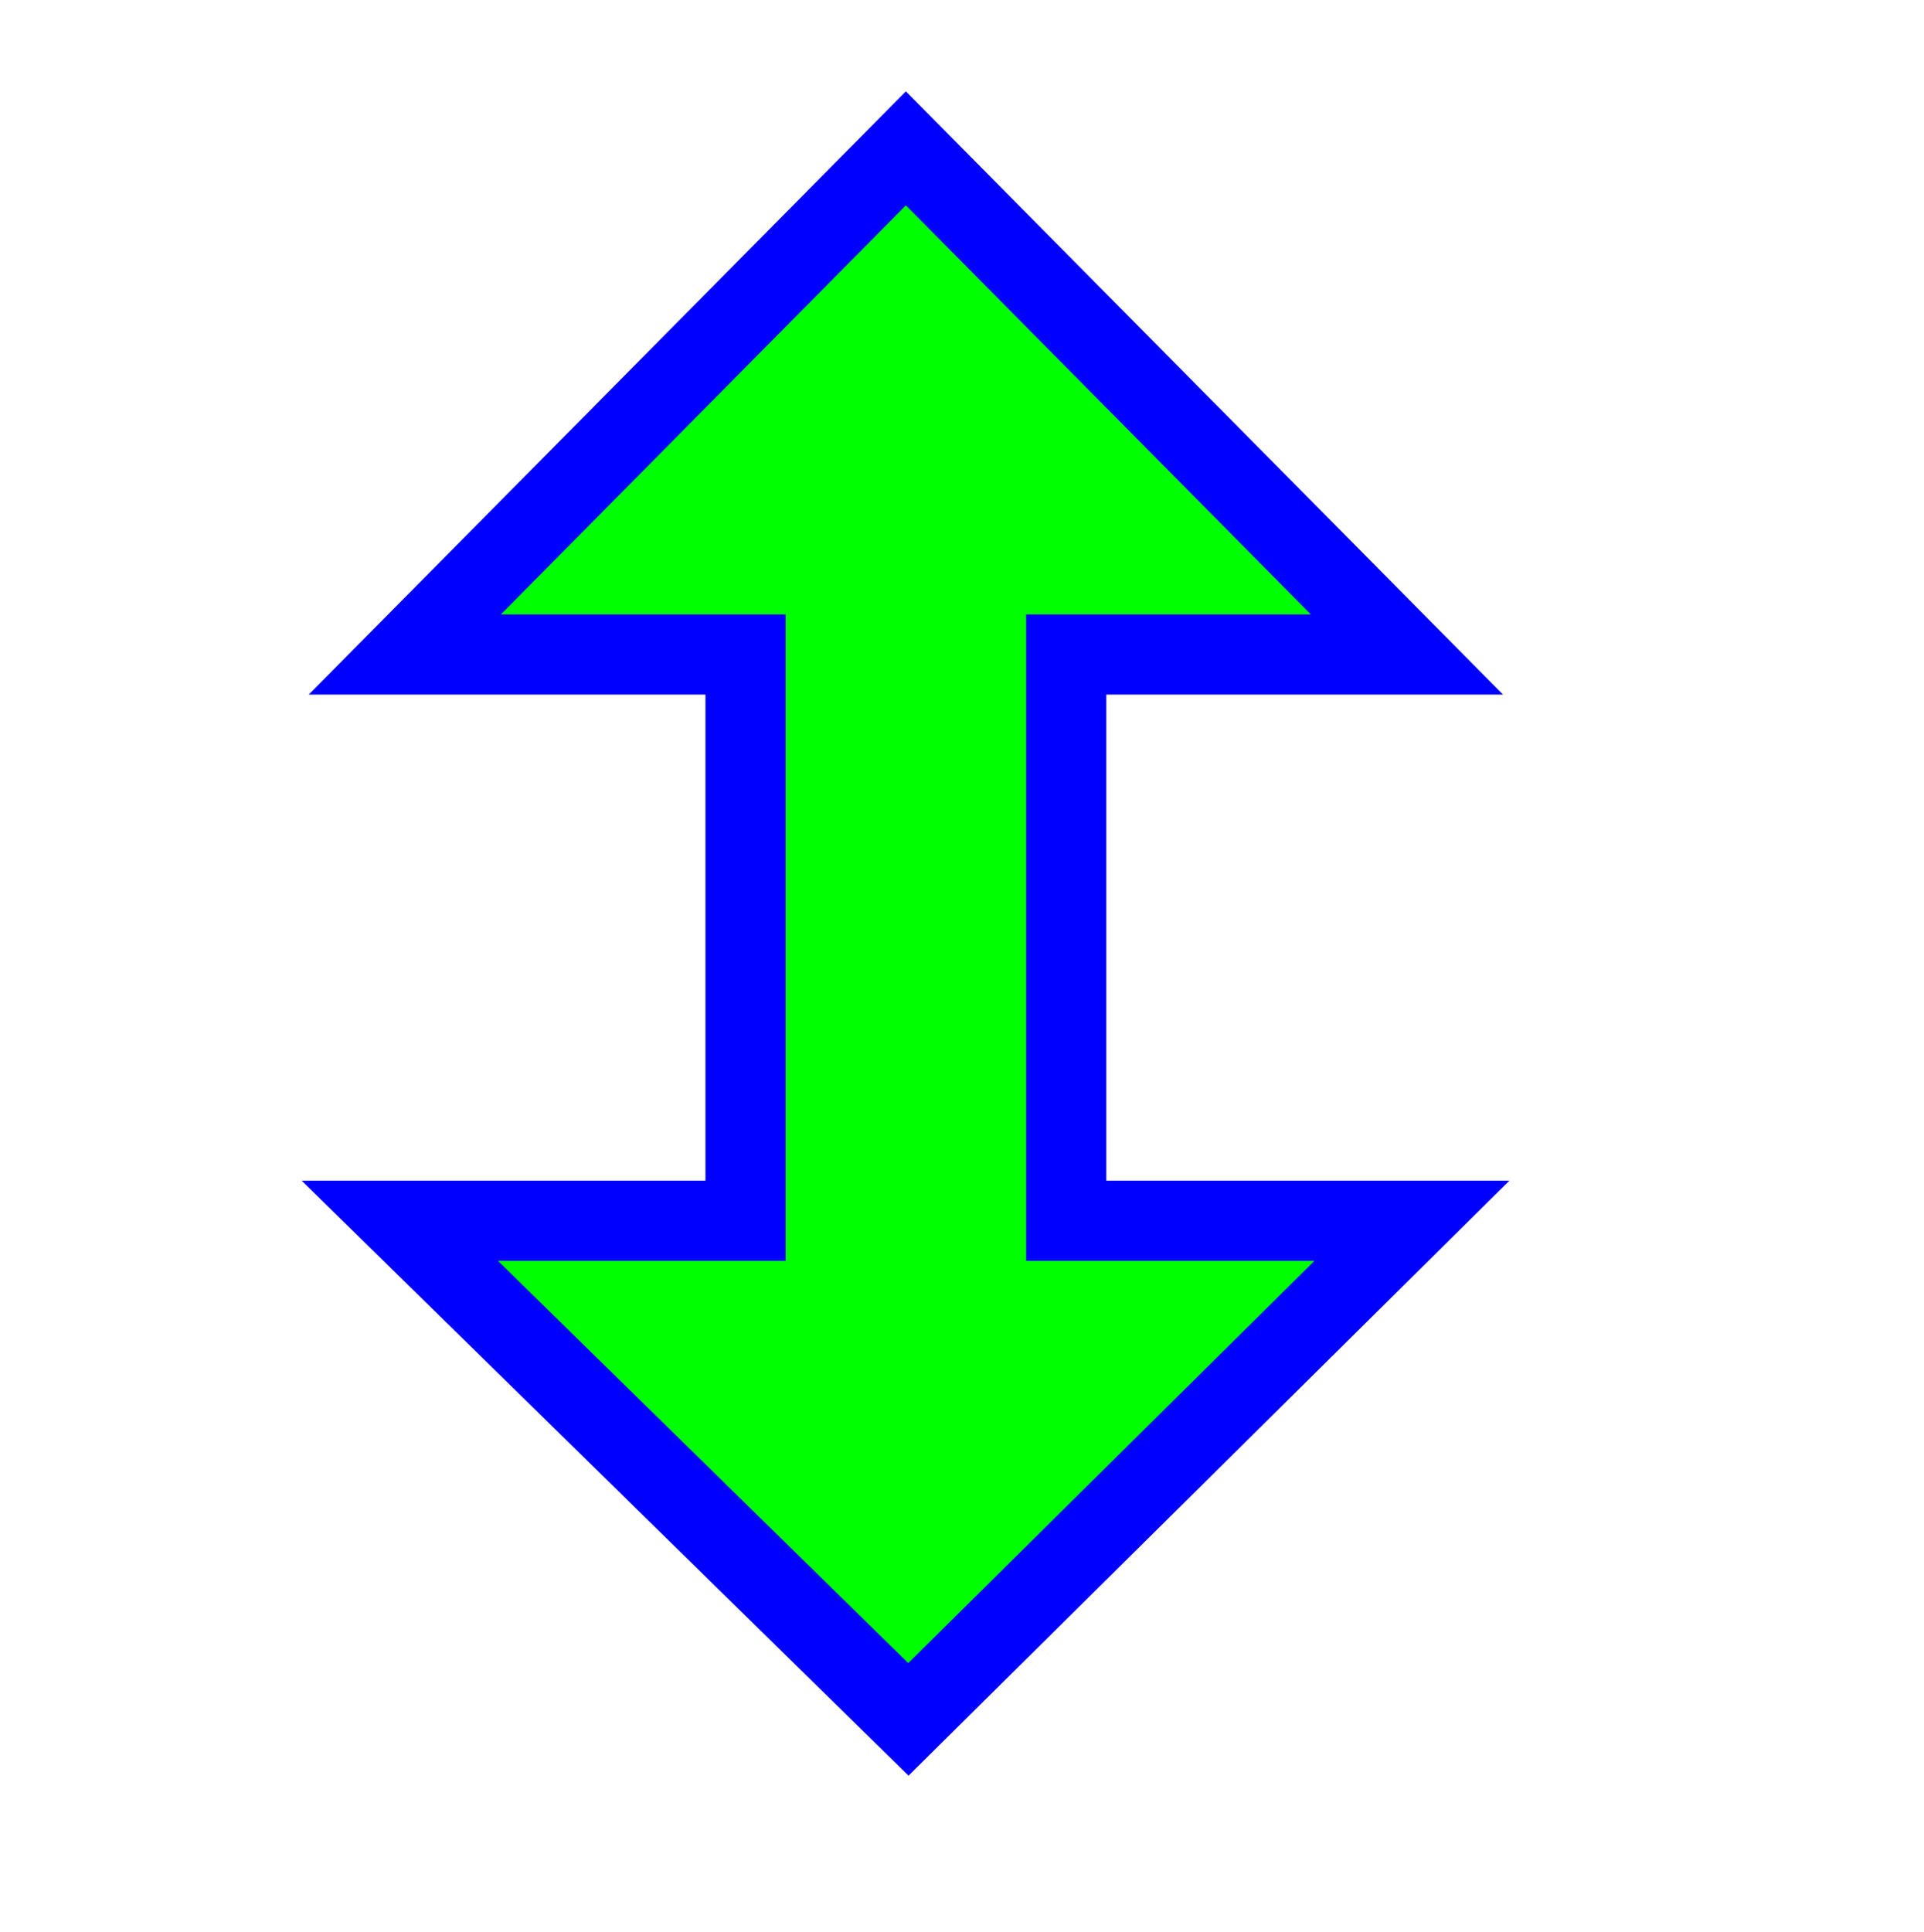 <svg width="256" height="257" viewBox="0 0 256 257" fill="none" xmlns="http://www.w3.org/2000/svg">
<path d="M53.867 87.07H99.2V162.404H53.2L120.867 228.737L187.867 162.404H141.867V87.07H187.2L120.533 19.737L53.867 87.07Z" fill="#00FF00" stroke="#0000FF" stroke-width="10.667" stroke-miterlimit="10"/>
</svg>
